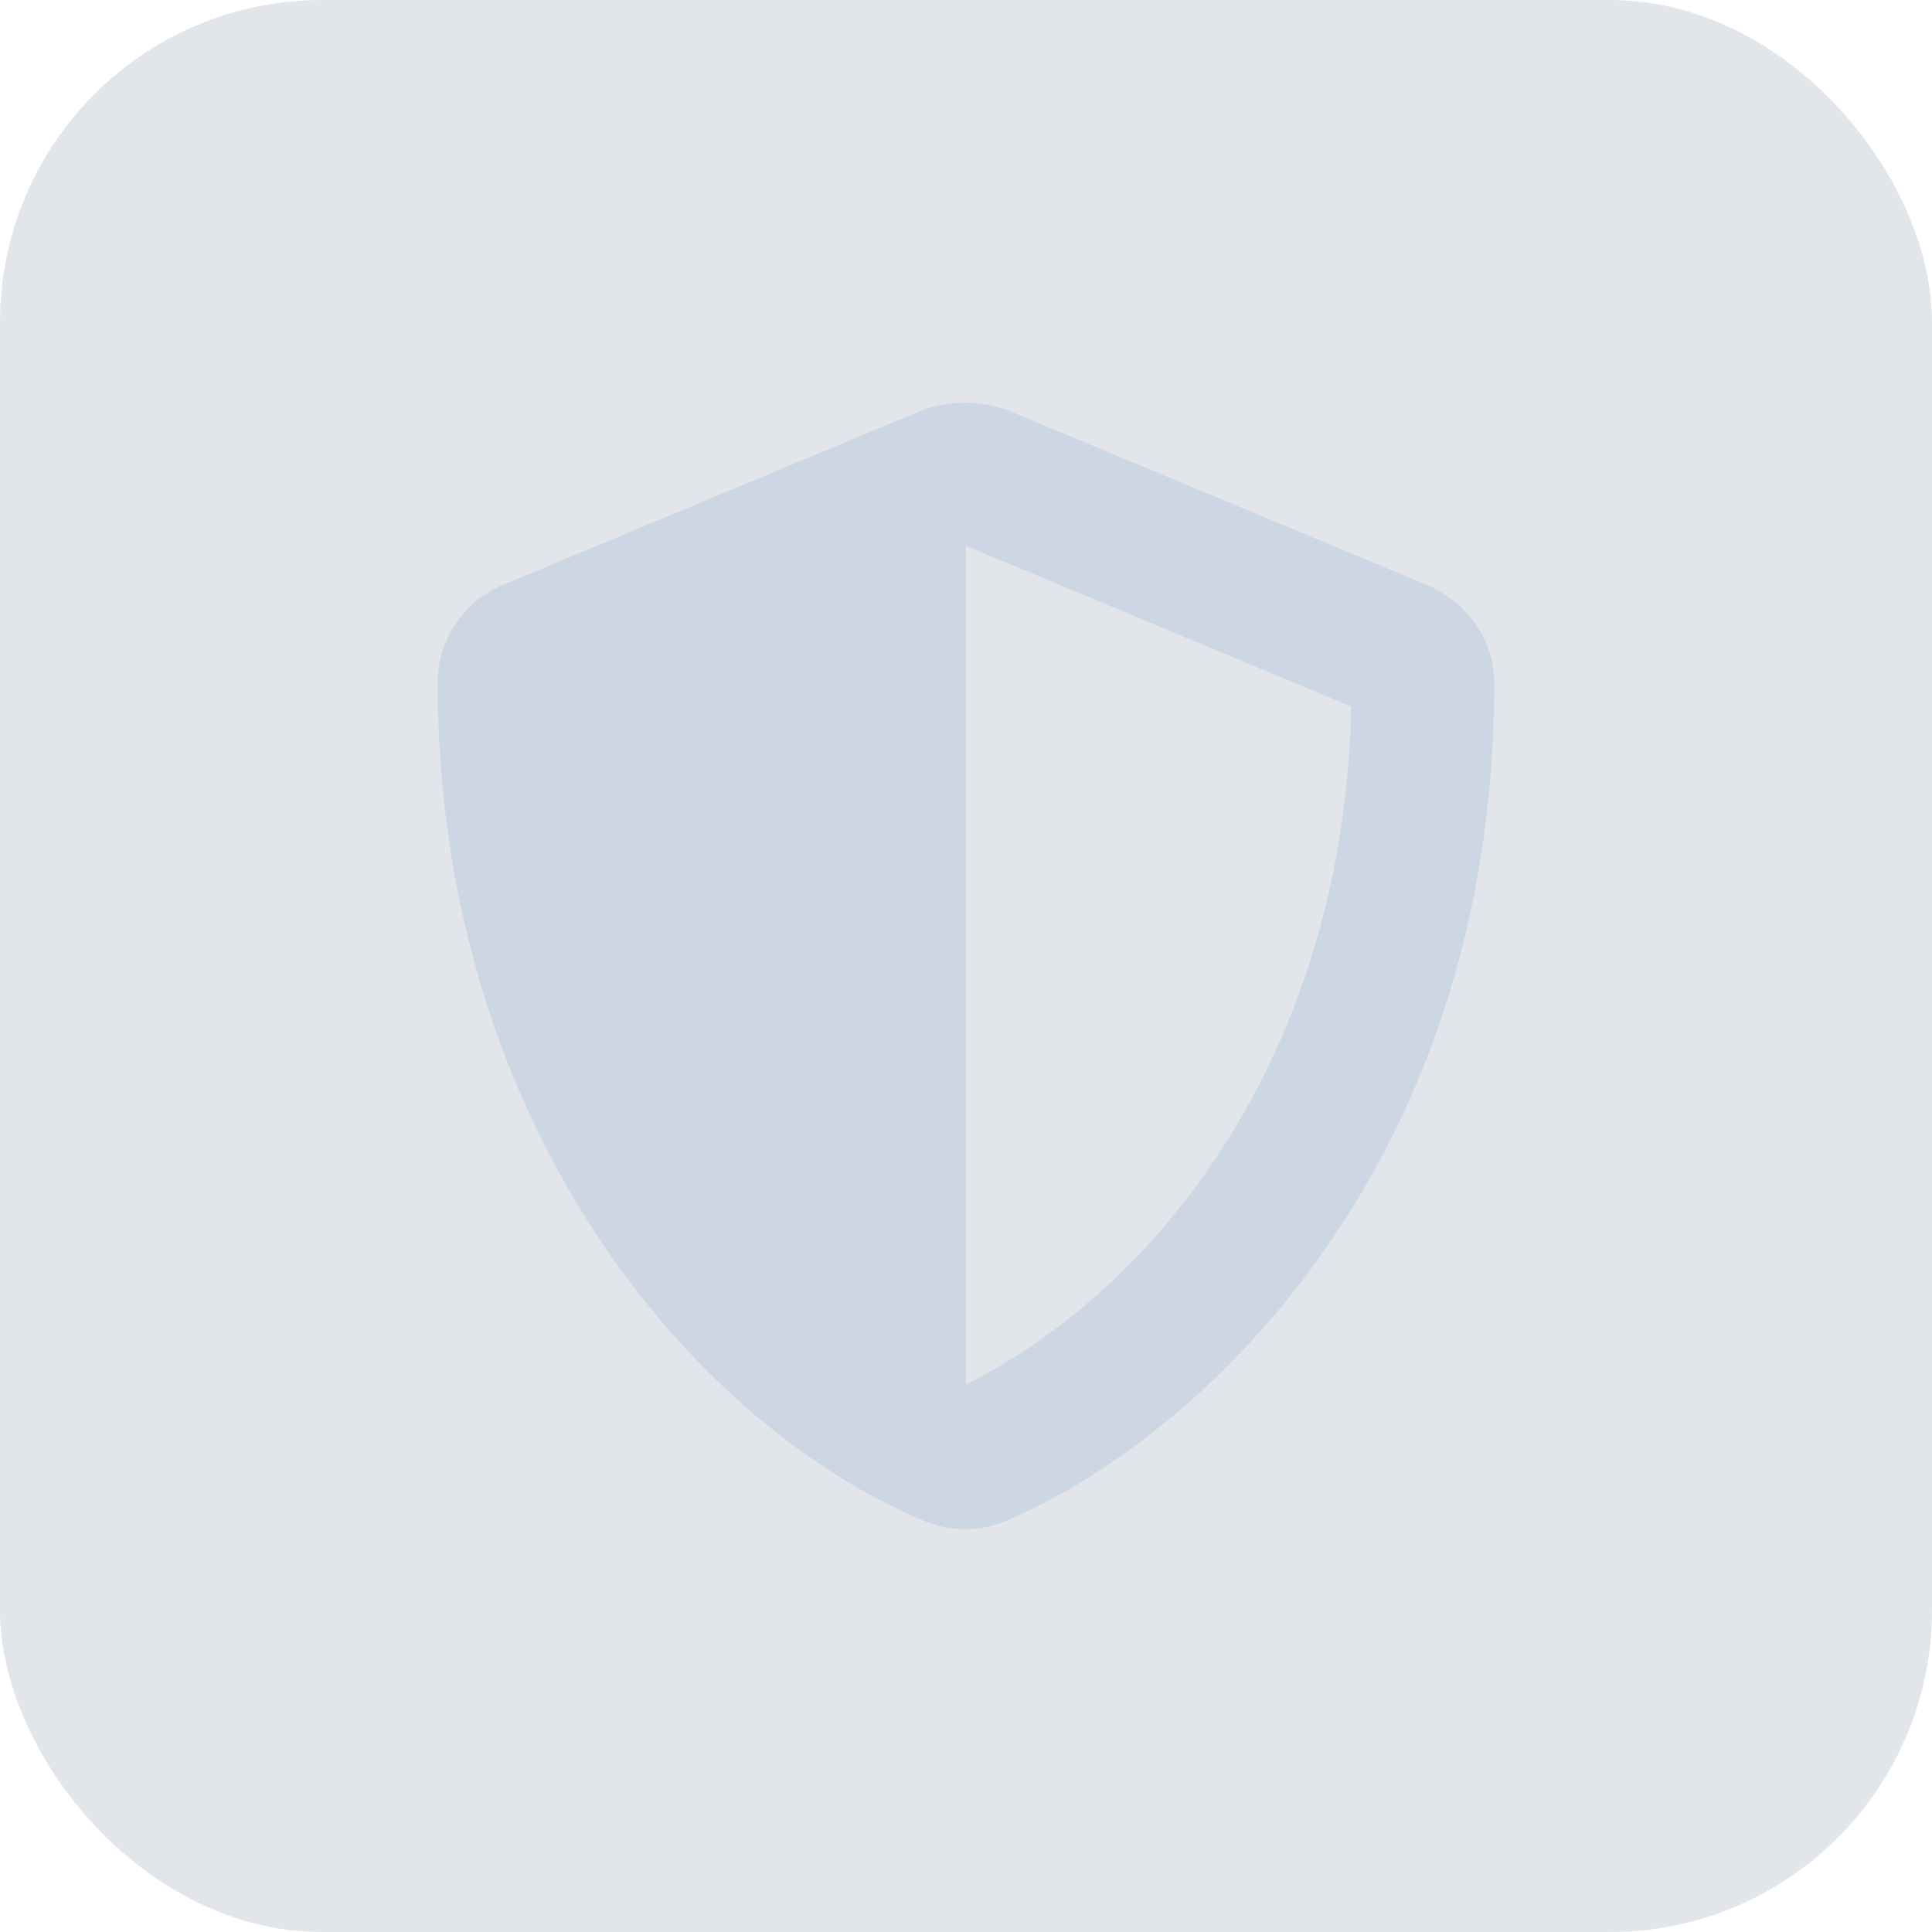 <svg width="48" height="48" viewBox="0 0 48 48" fill="none" xmlns="http://www.w3.org/2000/svg">
<rect width="48" height="48" rx="8" fill="#718298" fill-opacity="0.2"/>
<path d="M35.484 14.546L24.984 10.171C24.656 10.062 24.328 10.007 24 10.007C23.617 10.007 23.289 10.062 22.961 10.171L12.461 14.546C11.477 14.983 10.875 15.913 10.875 16.952C10.875 27.835 17.109 35.327 22.961 37.788C23.617 38.062 24.328 38.062 24.984 37.788C29.688 35.819 37.125 29.093 37.125 16.952C37.125 15.913 36.469 14.983 35.484 14.546ZM24 34.398V13.562L33.57 17.554C33.406 25.811 29.086 31.827 24 34.398Z" fill="#CDD7E3"/>
</svg>
